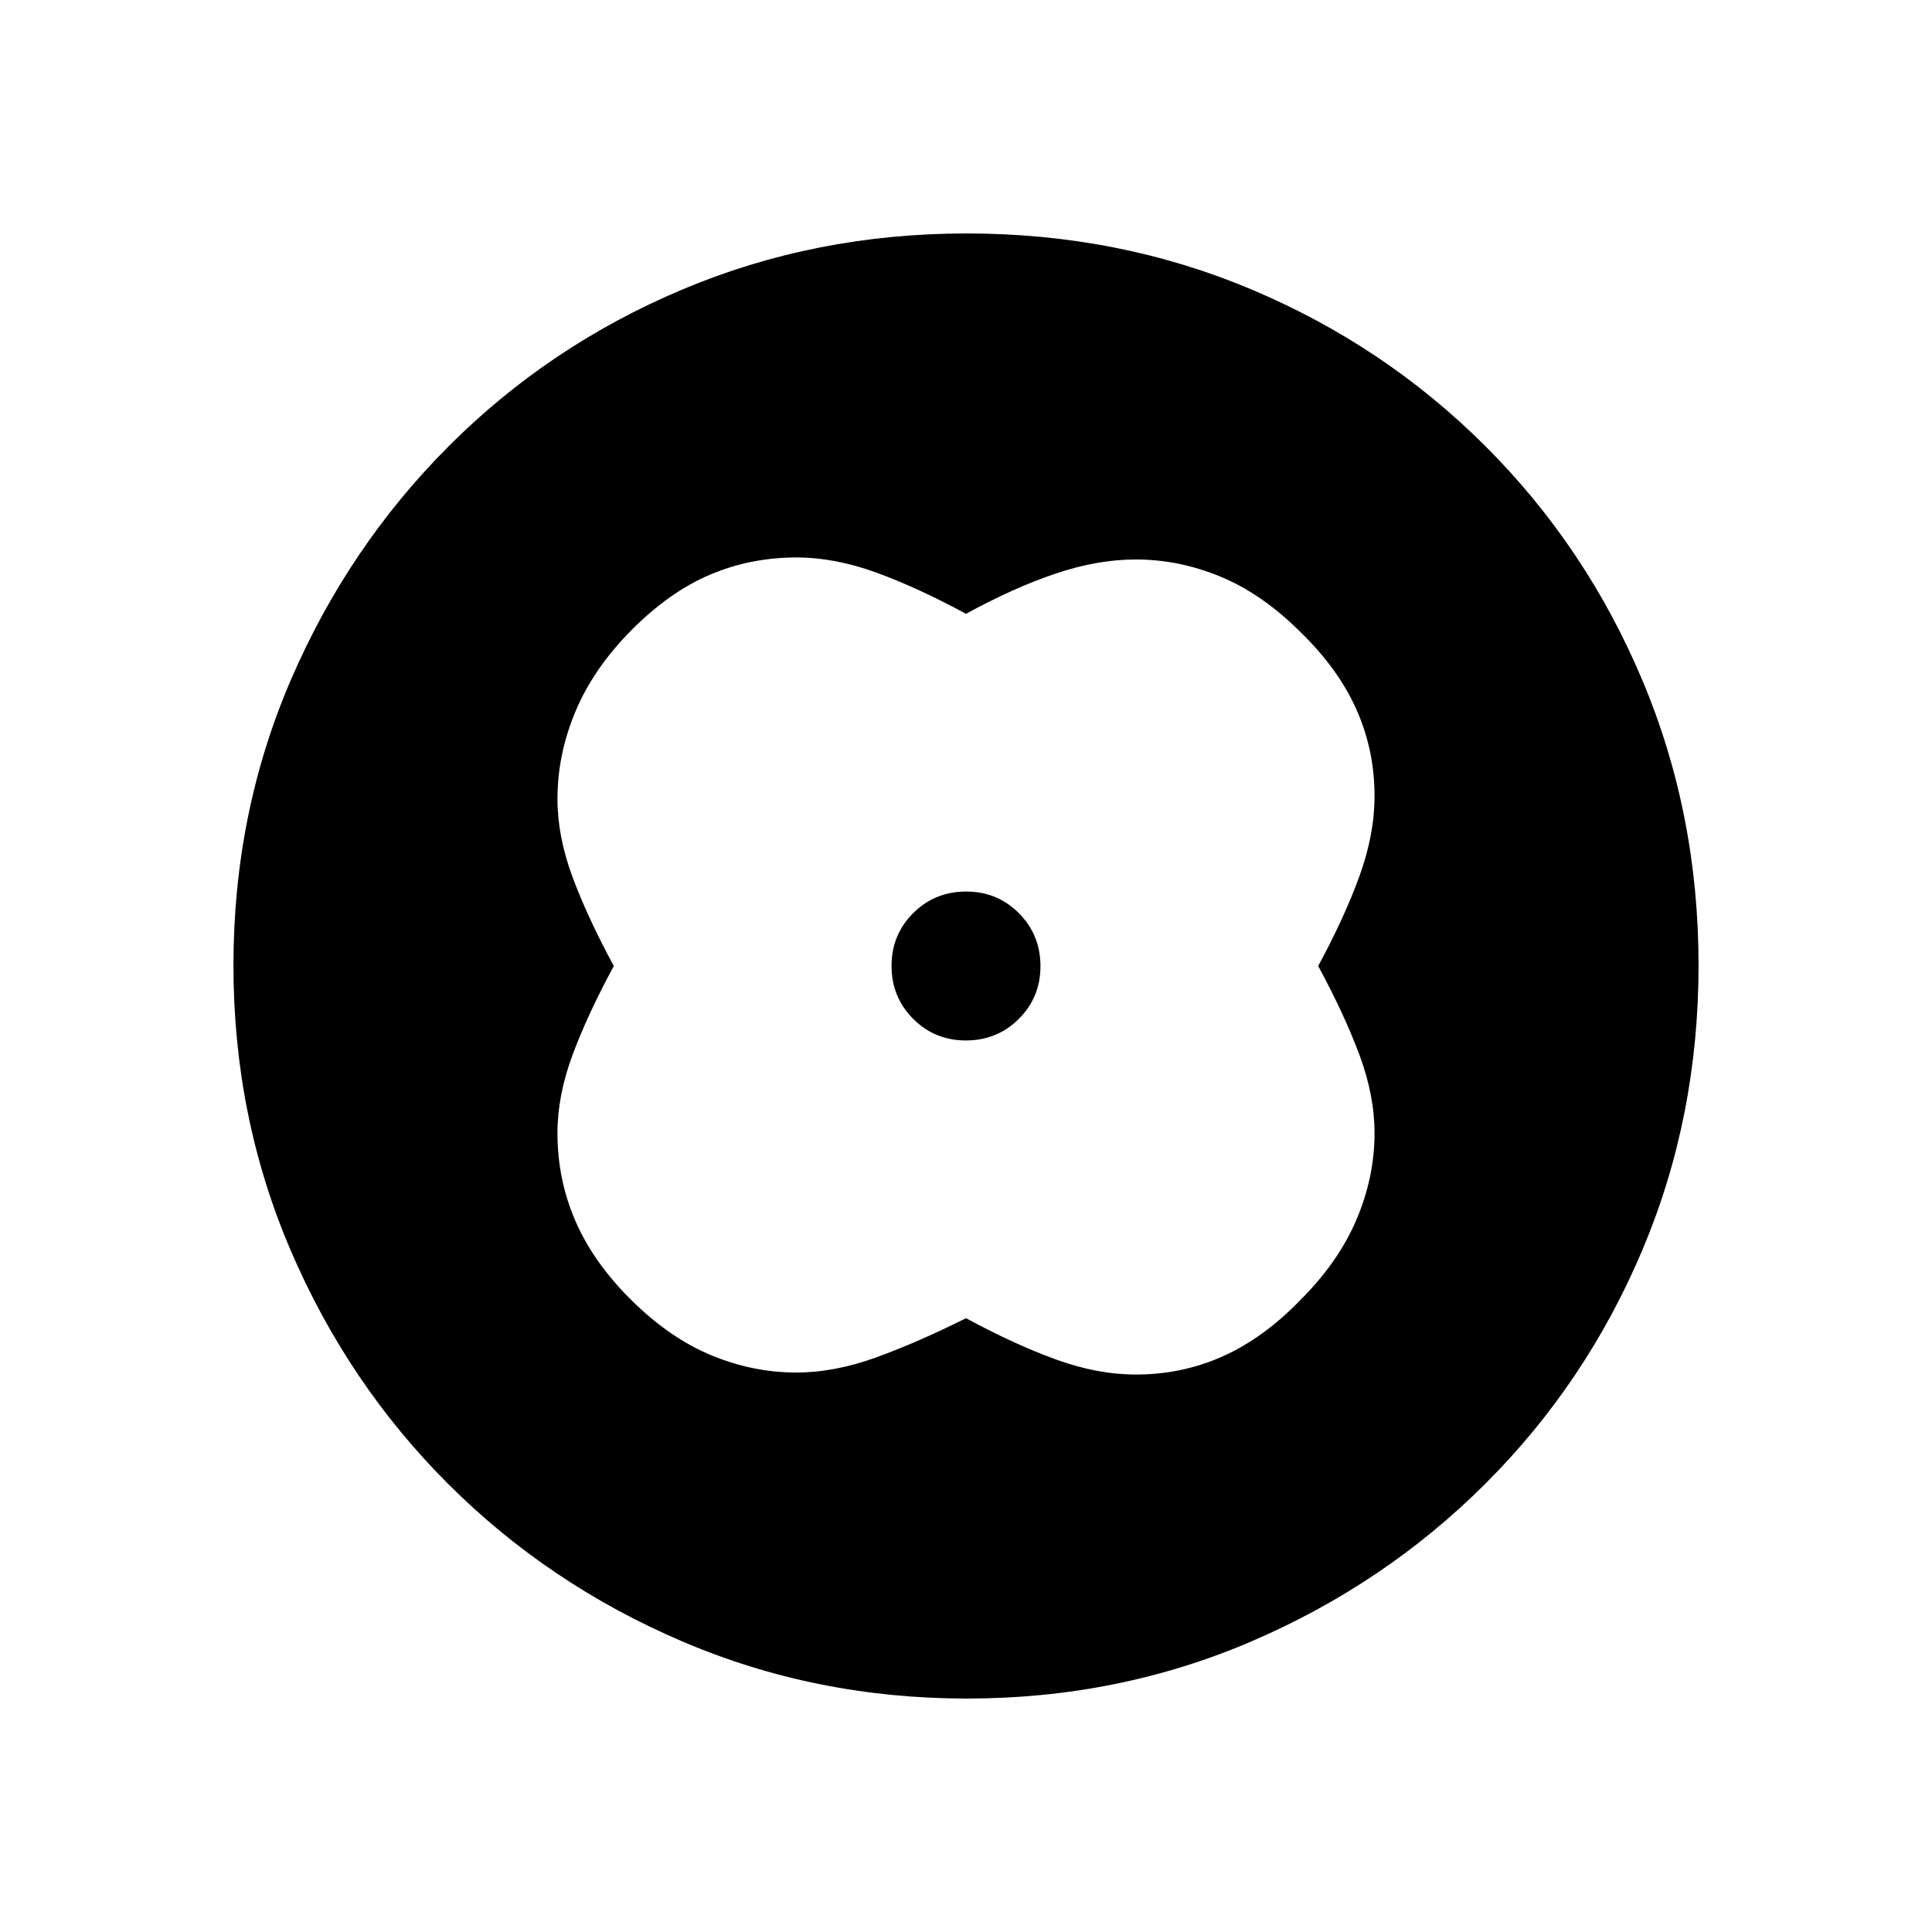 <svg xmlns="http://www.w3.org/2000/svg" height="20" viewBox="0 -960 960 960" width="20"><path d="M480-655q-24-13-44.59-20.5-20.59-7.5-39.65-7.5-22.73 0-42.9 8.53-20.16 8.54-39.01 27.5Q295-628 286-606.61T277-563q0 18.65 7.5 38.82Q292-504 305-480q-13 24-20.5 44.18Q277-415.65 277-397q0 23.27 9.03 43.95 9.04 20.69 28 39.37Q333-295 353.61-286.5t42.02 8.5q19.03 0 39.7-7.5T480-305q24 13 44.66 20.5 20.66 7.5 39.8 7.5 22.82 0 43.08-9.03 20.26-9.04 38.61-28Q665-332.8 674-353.93t9-43.07q0-18.65-7.5-38.82Q668-456 655-480q13-24 20.5-44.66 7.5-20.66 7.5-39.8 0-22.82-9.03-43.08-9.04-20.26-28-38.61Q627-665 606.39-673.5t-42.02-8.5q-19.03 0-39.85 7.02Q503.69-667.96 480-655Zm0 175Zm-.06 37q15.52 0 26.29-10.71Q517-464.43 517-479.94q0-15.52-10.71-26.29Q495.57-517 480.06-517q-15.52 0-26.29 10.71Q443-495.57 443-480.06q0 15.52 10.71 26.29Q464.43-443 479.94-443Zm.51 327q-75.09 0-141.49-28.41T222.73-222.6q-49.84-49.78-78.28-116.05Q116-404.93 116-480.28q0-75.62 28.47-141.74t78.35-116.13q49.88-50 116.05-77.92Q405.04-844 480.28-844q75.61 0 141.72 27.89 66.12 27.89 116.13 77.85 50.02 49.96 77.94 116.24Q844-555.73 844-480.37q0 75.37-27.89 141.43t-77.84 115.99q-49.94 49.94-116.21 78.45Q555.8-116 480.45-116Z"/></svg>